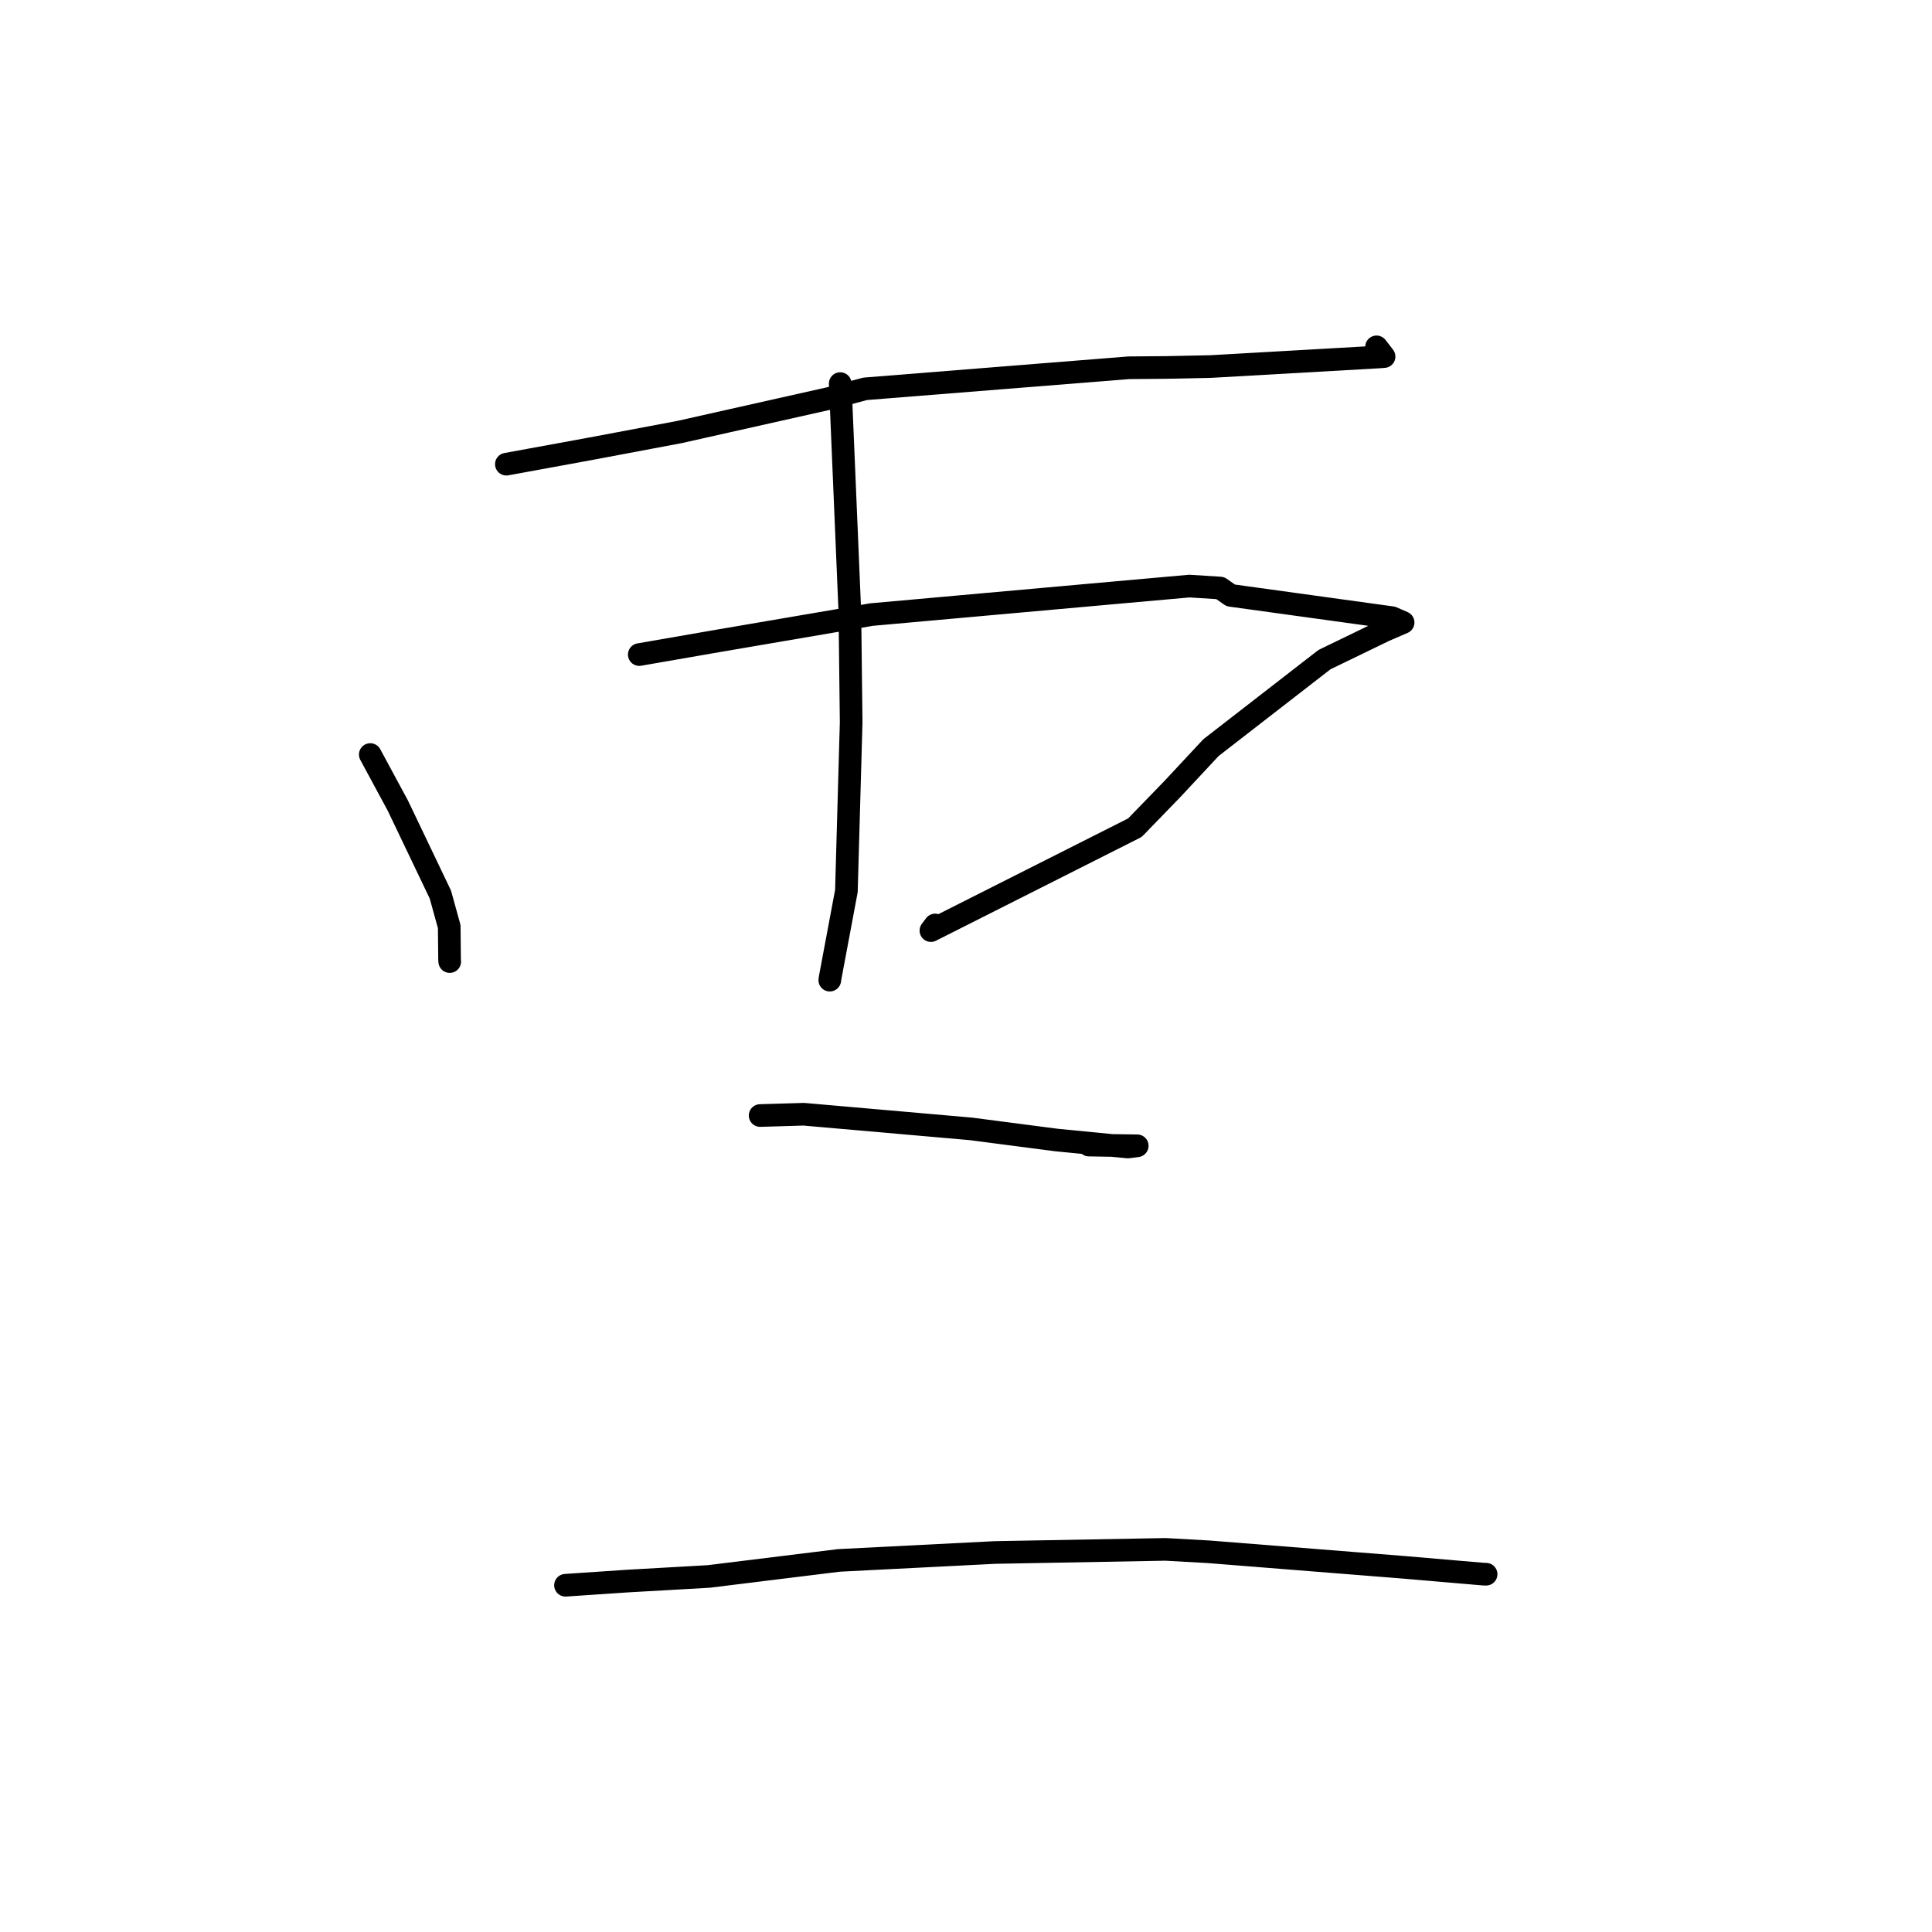 <?xml version="1.0" standalone="no"?>
    <svg width="256" height="256" xmlns="http://www.w3.org/2000/svg" version="1.1">
    <polyline stroke="black" stroke-width="3" stroke-linecap="round" fill="transparent" stroke-linejoin="round" points="67.097 61.507 78.189 59.476 90.027 57.247 109.932 52.778 114.639 51.522 149.563 48.732 154.518 48.69 160.459 48.567 182.762 47.297 183.342 47.253 183.396 47.249 182.603 46.222 182.401 45.96 " />
        <polyline stroke="black" stroke-width="3" stroke-linecap="round" fill="transparent" stroke-linejoin="round" points="49.063 99.982 52.71 106.734 58.351 118.534 59.526 122.781 59.569 127.133 59.591 127.413 " />
        <polyline stroke="black" stroke-width="3" stroke-linecap="round" fill="transparent" stroke-linejoin="round" points="84.707 86.734 95.102 84.929 111.031 82.207 115.437 81.439 147.417 78.569 157.599 77.659 161.682 77.917 163.074 78.892 184.453 81.845 185.921 82.484 183.455 83.549 175.495 87.406 160.463 99.062 155.32 104.578 150.378 109.675 123.351 123.309 123.913 122.563 " />
        <polyline stroke="black" stroke-width="3" stroke-linecap="round" fill="transparent" stroke-linejoin="round" points="111.334 50.827 112.613 81.136 112.783 95.711 112.152 118.064 109.996 129.57 109.951 129.875 " />
        <polyline stroke="black" stroke-width="3" stroke-linecap="round" fill="transparent" stroke-linejoin="round" points="100.72 147.813 106.505 147.642 128.635 149.581 139.992 151.059 149.454 151.983 150.576 151.839 150.688 151.825 147.241 151.777 144.285 151.727 " />
        <polyline stroke="black" stroke-width="3" stroke-linecap="round" fill="transparent" stroke-linejoin="round" points="74.931 210.054 83.139 209.5 93.896 208.89 111.163 206.762 131.843 205.713 154.436 205.301 160.145 205.62 185.958 207.673 196.514 208.578 196.877 208.591 196.916 208.592 196.916 208.592 196.917 208.592 196.917 208.592 " />
        </svg>